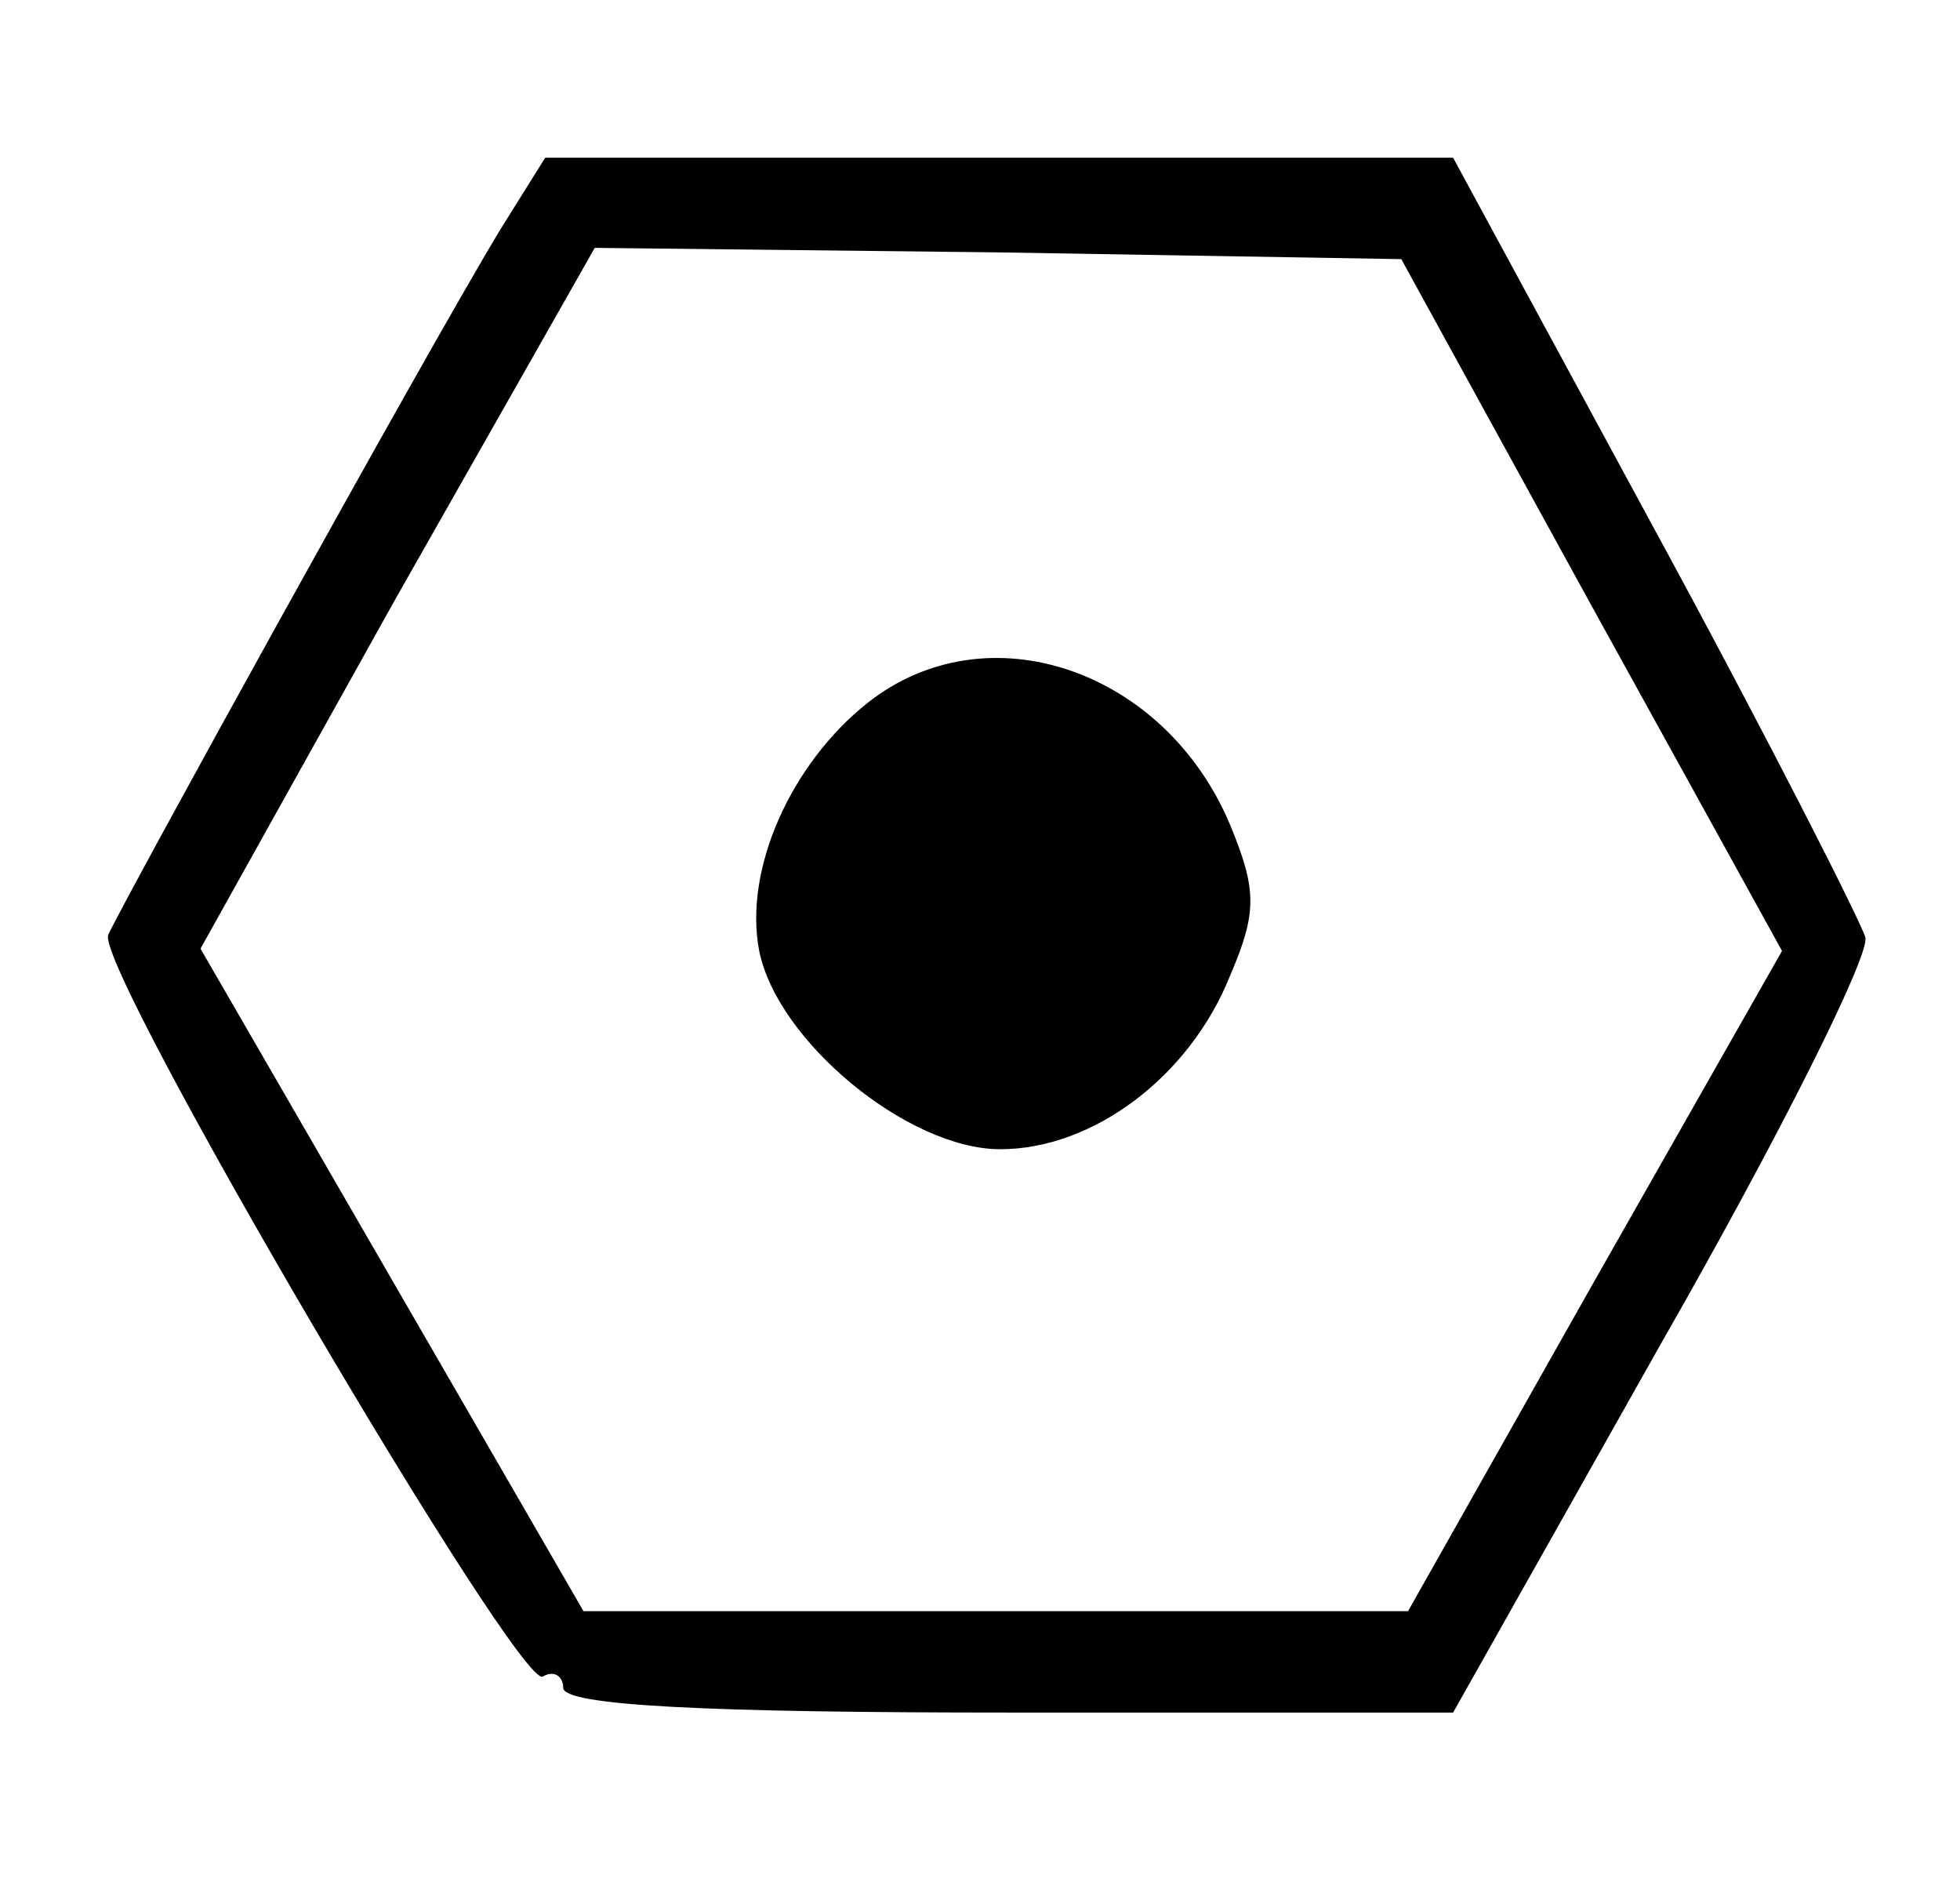 <?xml version="1.0" standalone="no"?>
<!DOCTYPE svg PUBLIC "-//W3C//DTD SVG 20010904//EN"
 "http://www.w3.org/TR/2001/REC-SVG-20010904/DTD/svg10.dtd">
<svg version="1.0" xmlns="http://www.w3.org/2000/svg"
 width="87pt" height="84pt" viewBox="0 0 87 84"
 preserveAspectRatio="xMidYMid meet">
<g transform="translate(0,84) scale(0.1,-0.1)"
fill="#000000" stroke="none">
<path d="M222 738 c-35 -58 -170 -303 -174 -313 -5 -16 183 -336 193 -329 5 3
9 0 9 -5 0 -8 65 -11 198 -11 l197 0 93 165 c52 91 92 171 90 179 -2 7 -43 88
-93 180 l-90 166 -202 0 -201 0 -20 -32z m484 -166 l85 -154 -83 -146 -83
-147 -183 0 -183 0 -85 147 -85 147 87 156 88 155 179 -2 179 -3 84 -153z"/>
<path d="M385 528 c-34 -27 -55 -74 -48 -110 8 -40 66 -88 107 -88 41 0 84 32
102 77 12 28 12 38 0 67 -29 69 -108 96 -161 54z"/>
</g>
</svg>
